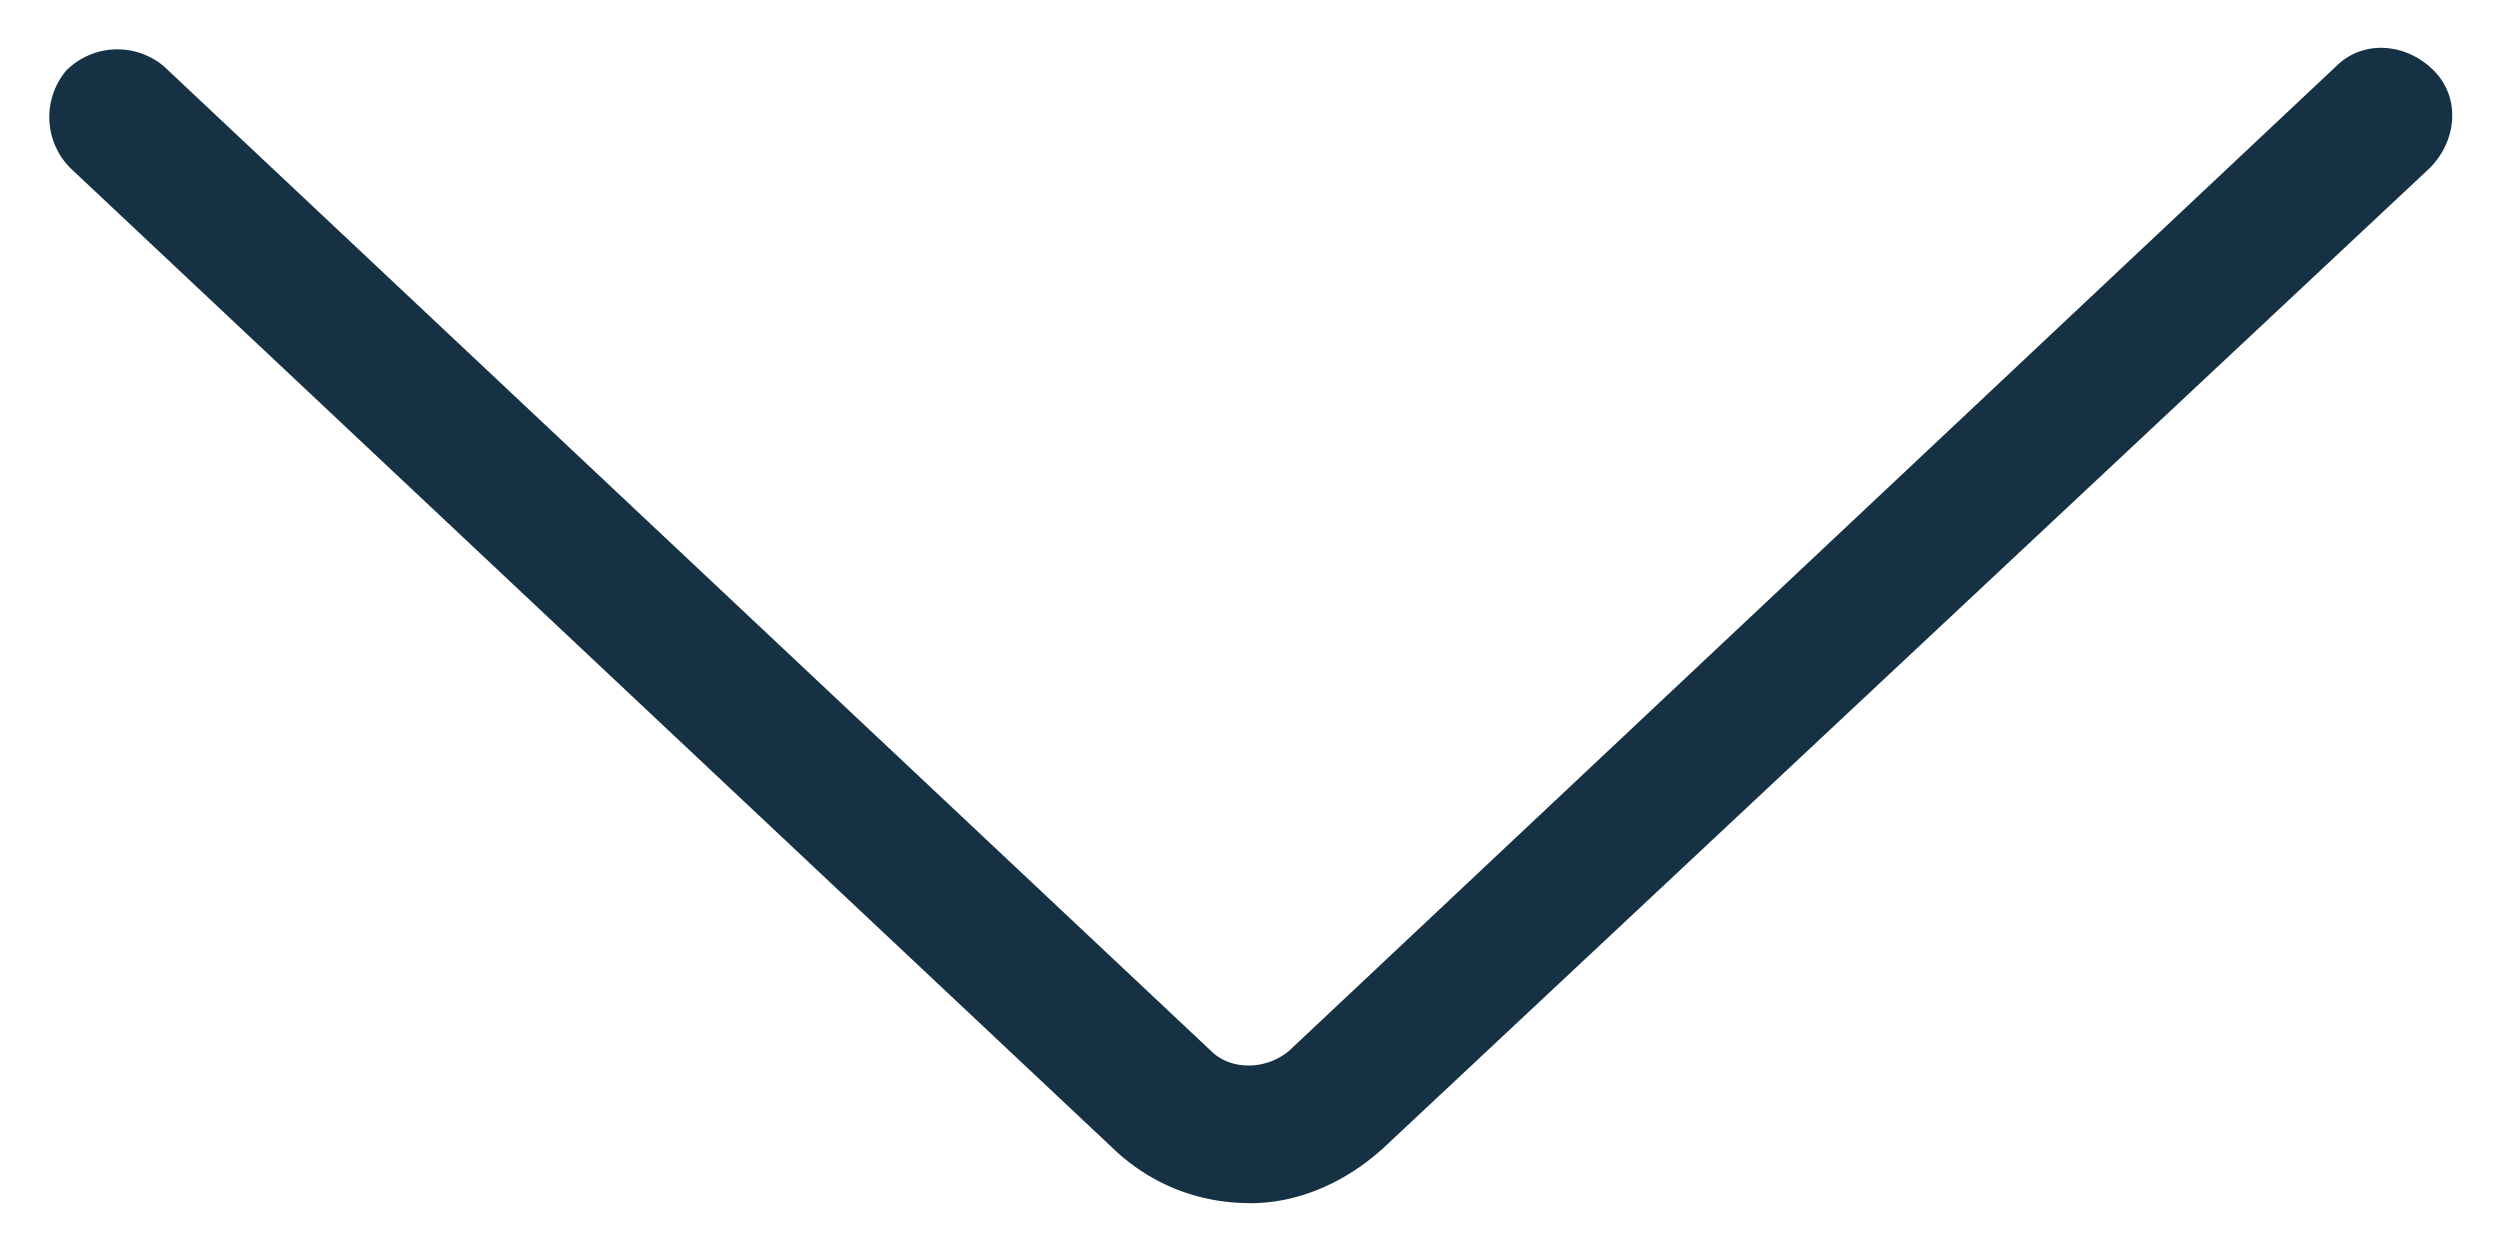 <svg viewBox="0 0 24 12" fill="none" xmlns="http://www.w3.org/2000/svg"><path d="M12 11.55c-.45 0-.9-.15-1.275-.488L.675 1.613A.694.694 0 0 1 .637.676a.694.694 0 0 1 .938-.038l10.05 9.45c.188.188.525.188.75 0l10.05-9.45c.262-.262.675-.225.938.038.262.262.224.675-.038.938l-10.05 9.412c-.375.338-.825.525-1.275.525Z" fill="#163144"/></svg>